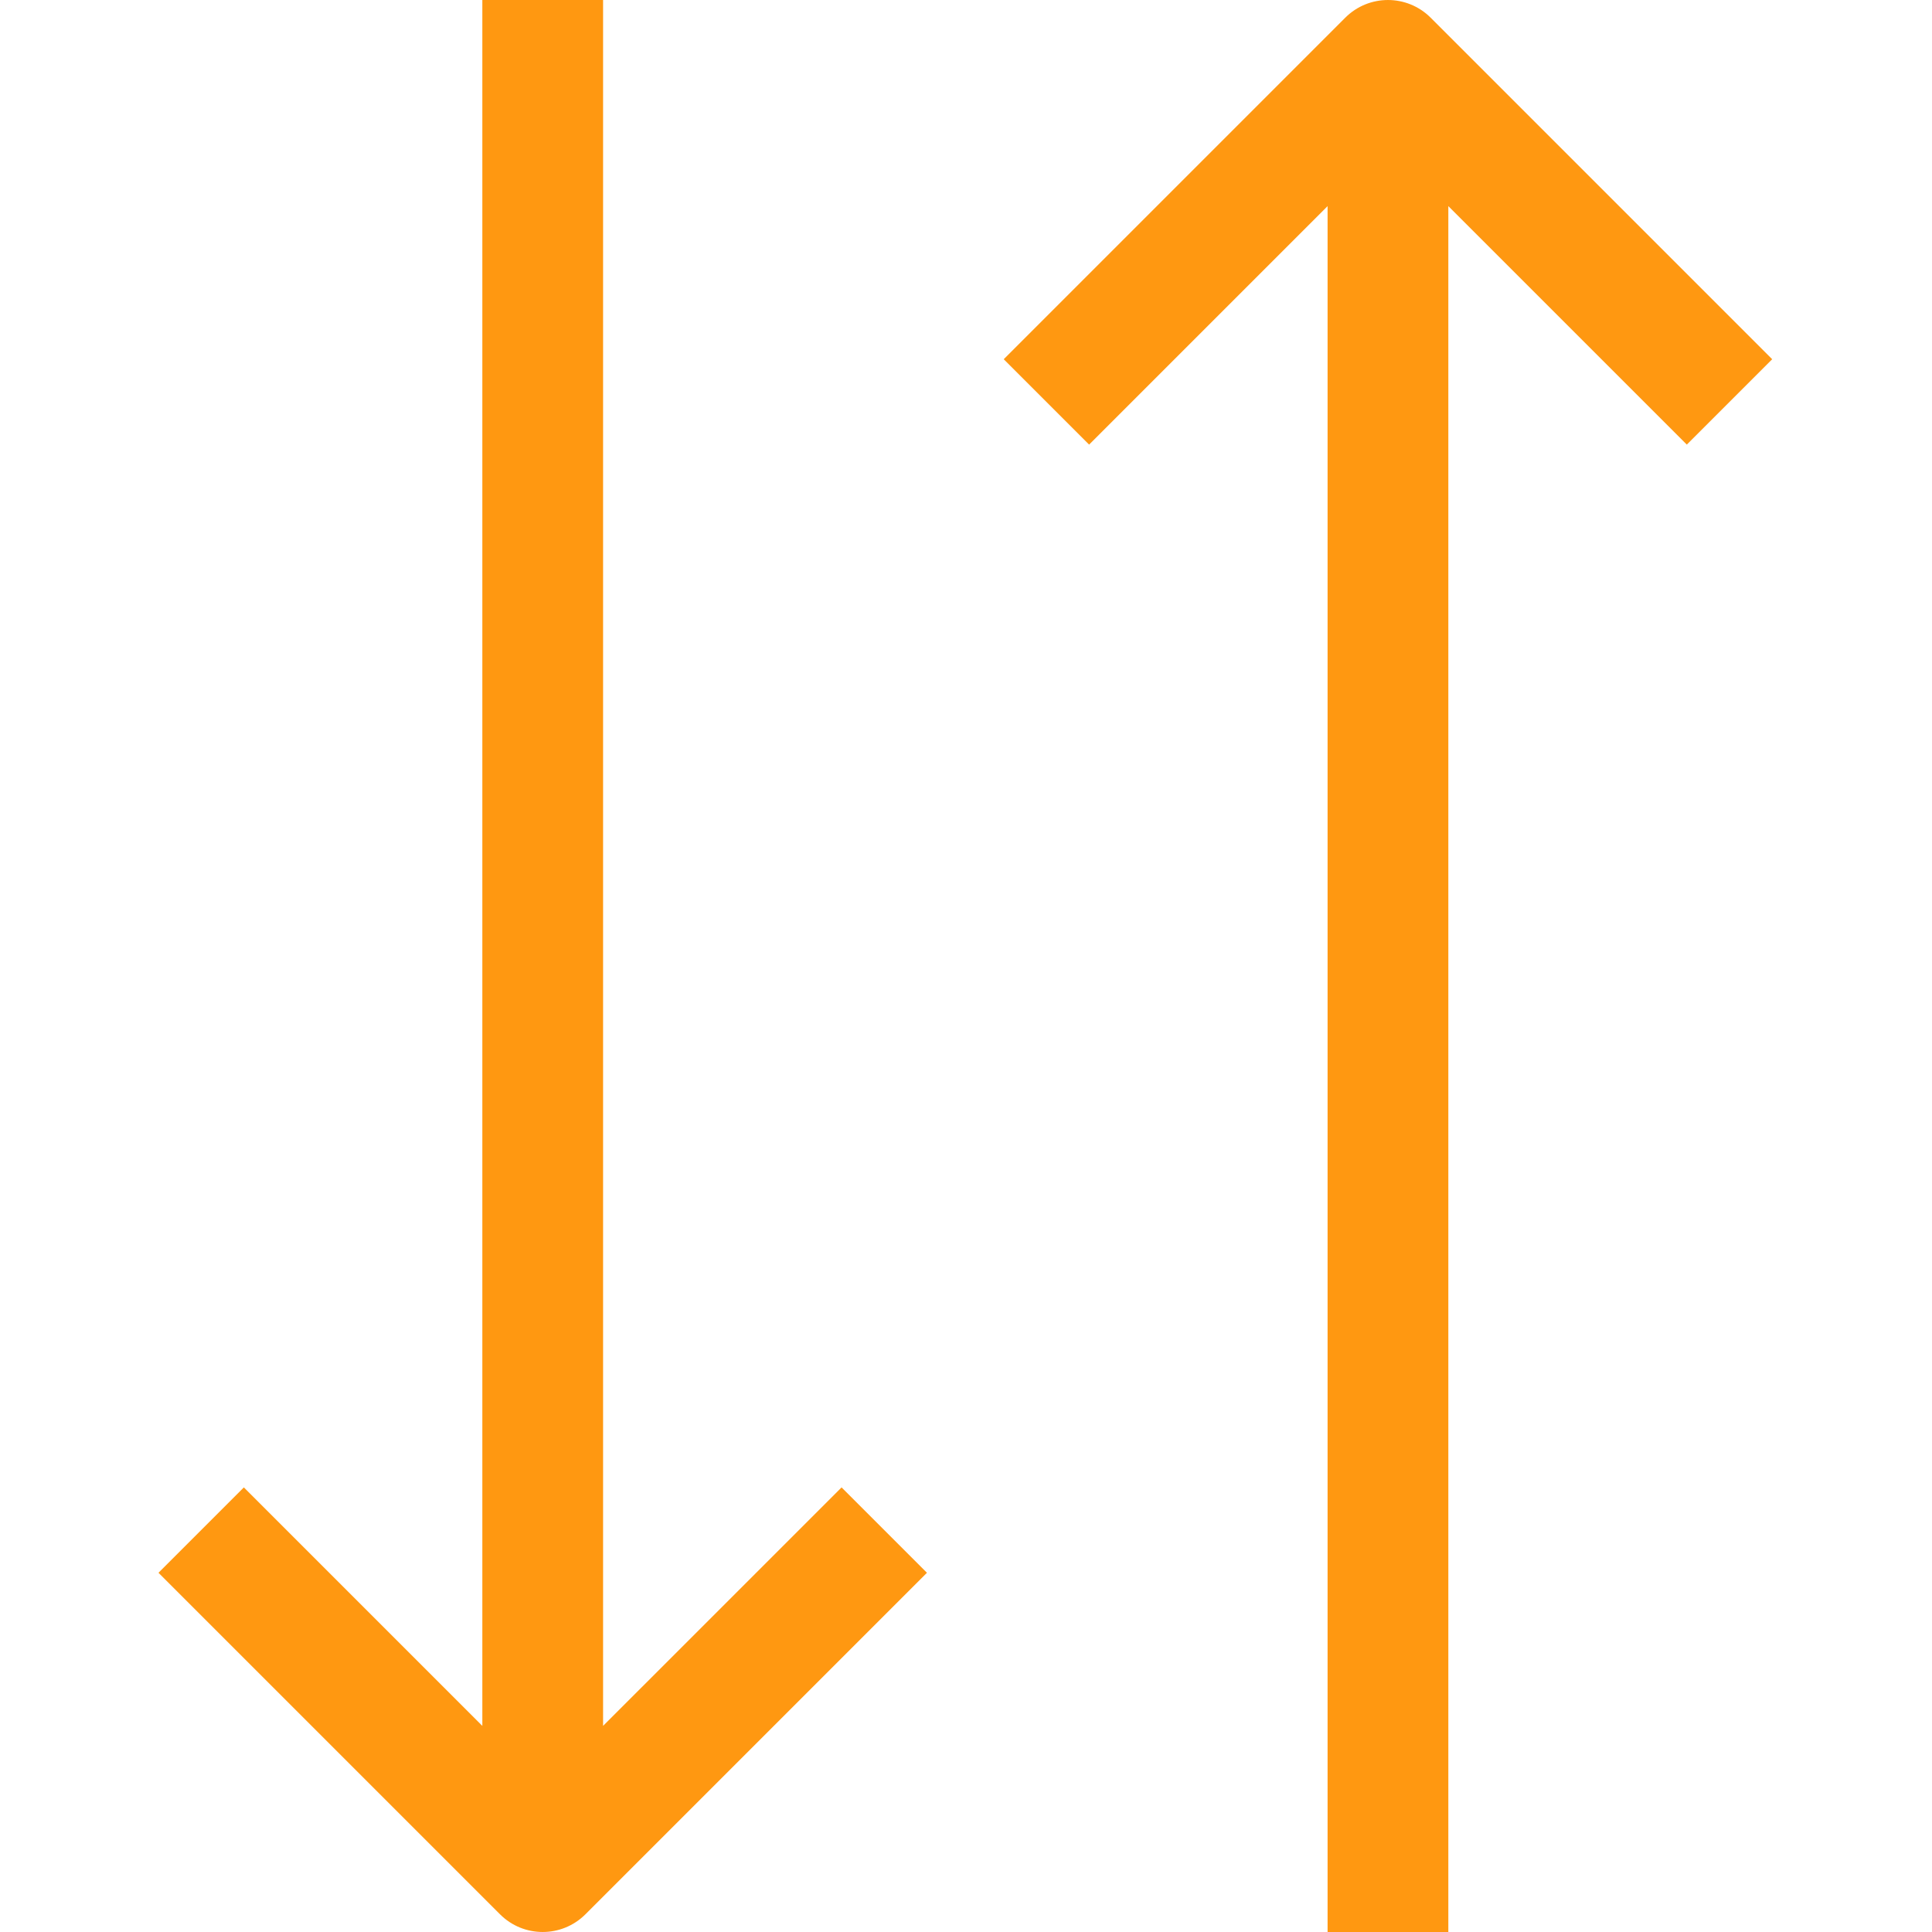<svg height="512pt" viewBox="-42 0 512 512" width="512pt" xmlns="http://www.w3.org/2000/svg"><g fill="#ff9811"><path d="m117.824 457.375v-457.375h-32v457.375l-63.199-63.199-22.625 22.625 90.512 90.512c6.246 6.246 16.375 6.246 22.625 0l90.512-90.512-22.625-22.625zm0 0"/><path d="m427.648 95.199-90.512-90.512c-6.25-6.246-16.379-6.246-22.625 0l-90.512 90.512 22.625 22.625 63.199-63.199v457.375h32v-457.375l63.199 63.199zm0 0"/></g></svg>